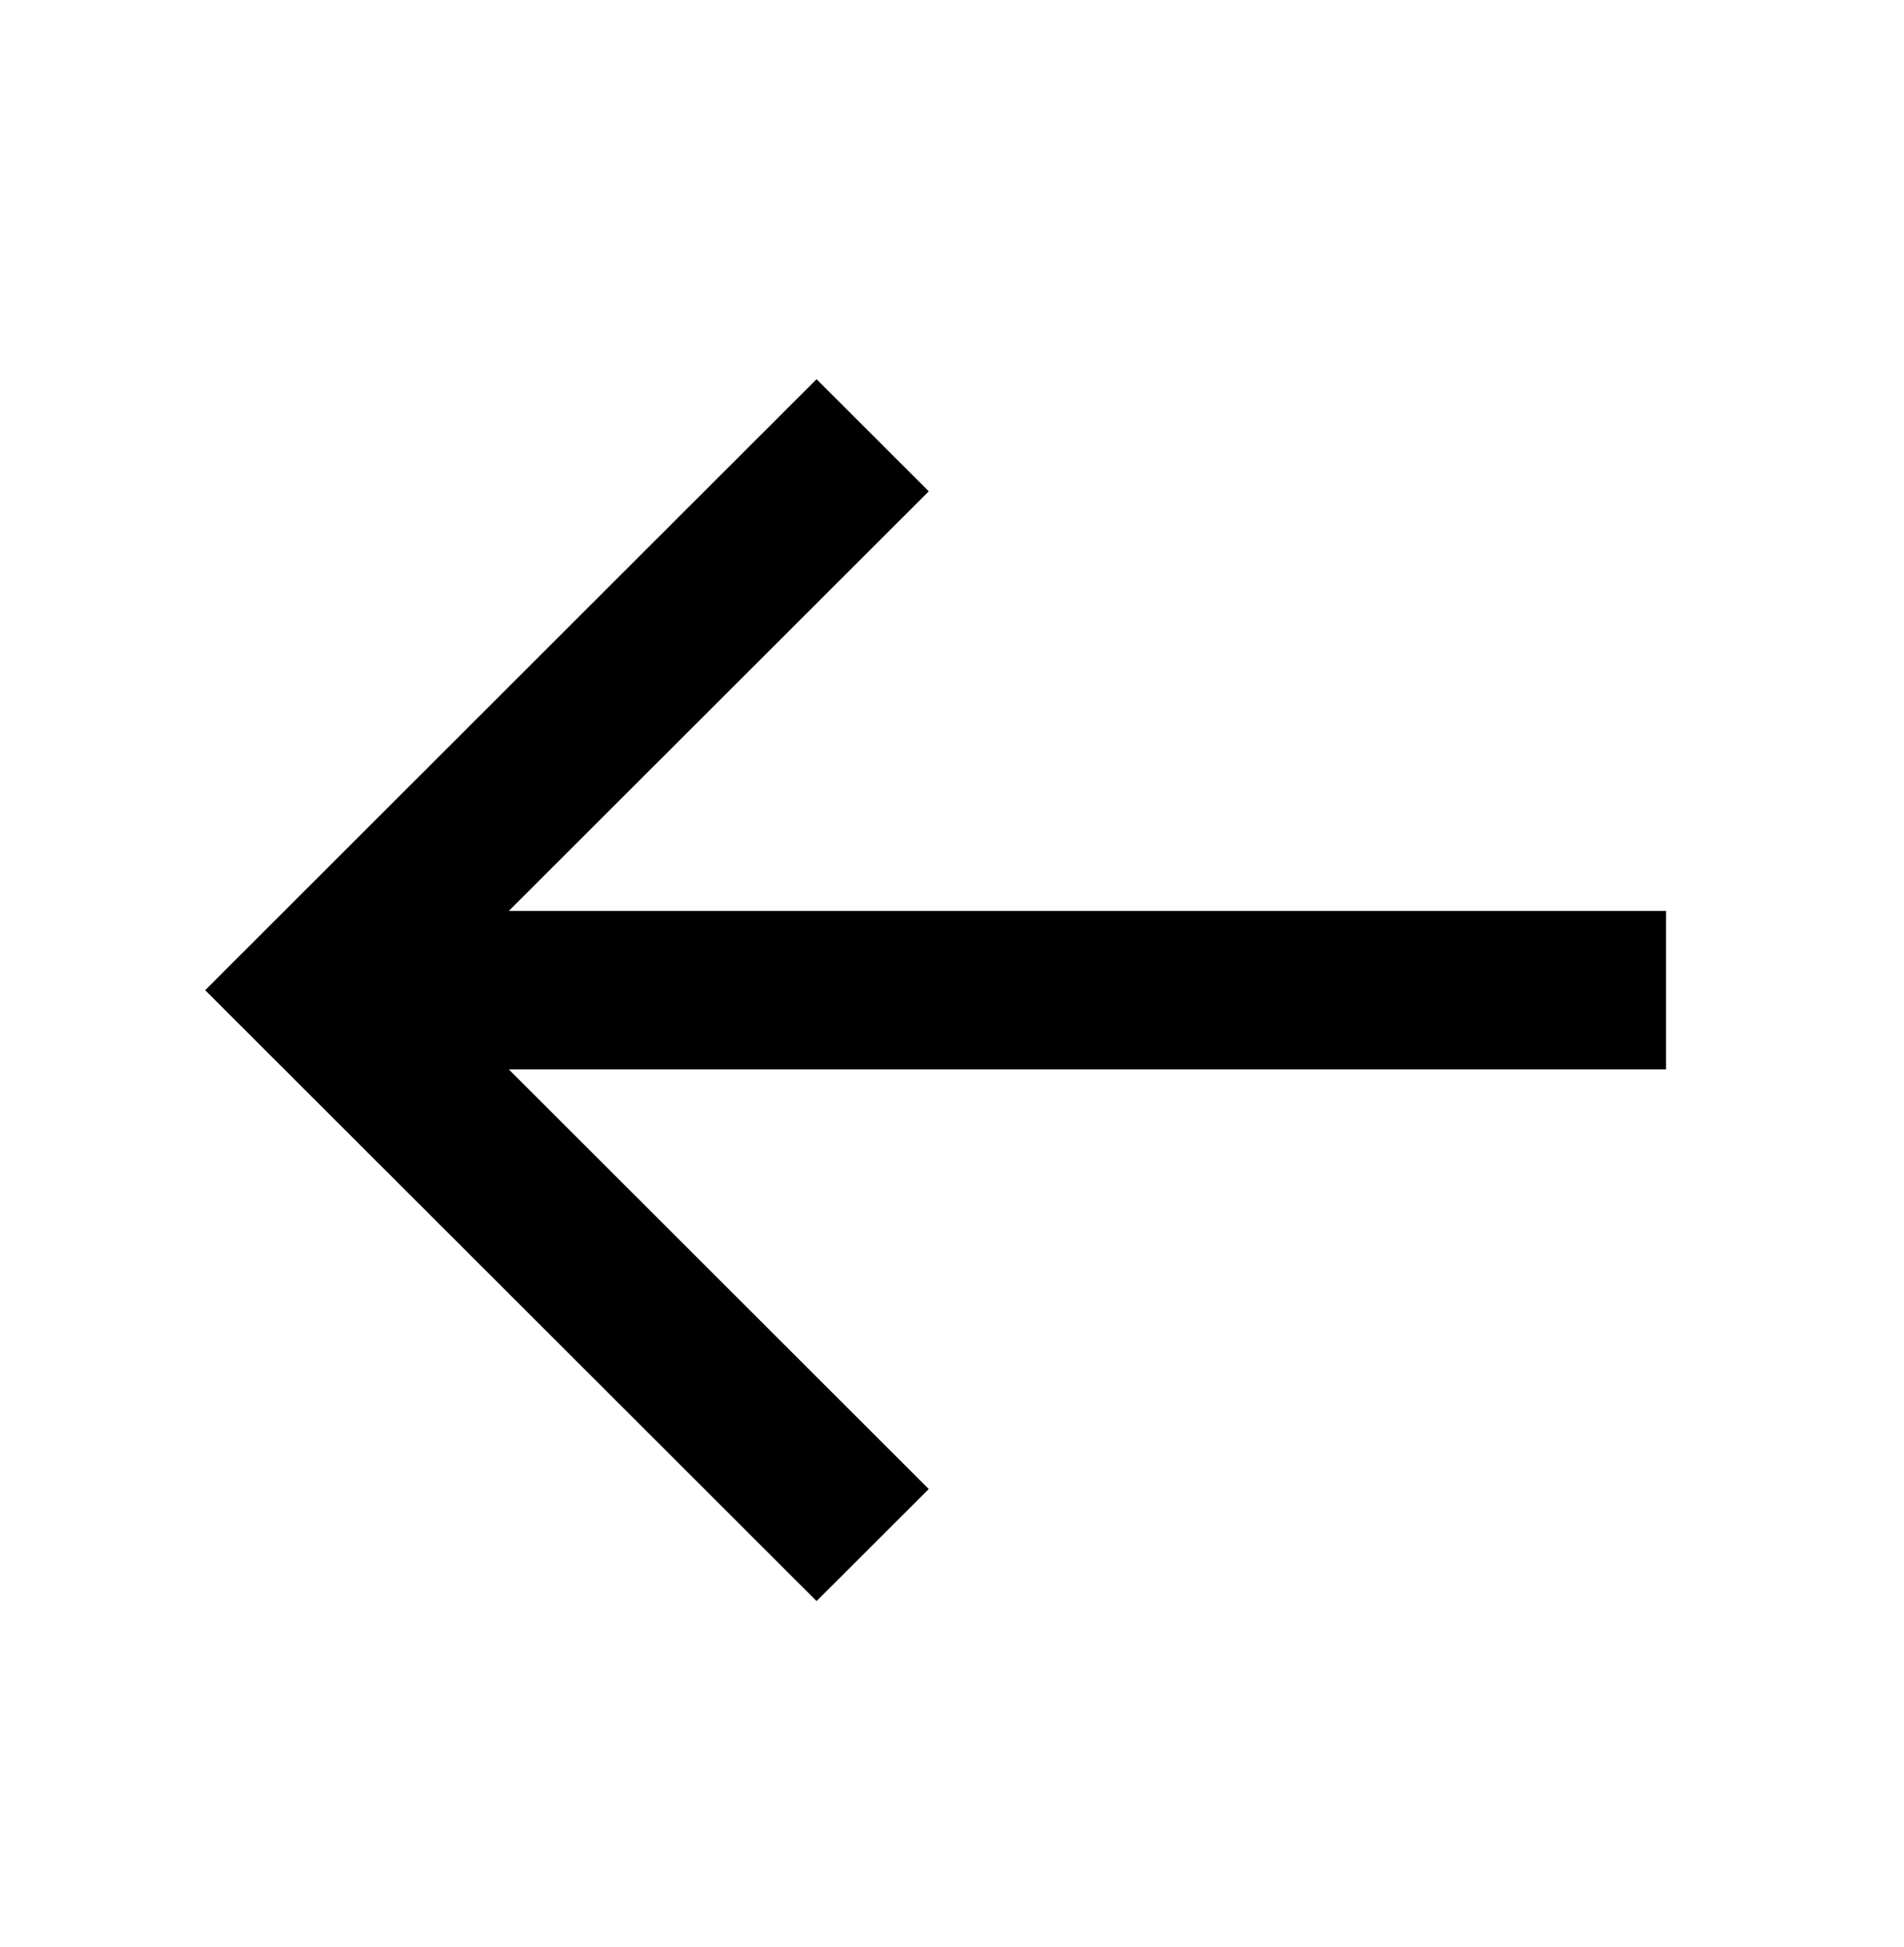 <svg width="45" height="46" viewBox="0 0 45 46" fill="none" xmlns="http://www.w3.org/2000/svg">
<path d="M39.375 21.525H12.026L21.951 11.61L19.299 8.961L4.849 23.398L19.299 37.834L21.951 35.186L12.026 25.271H39.375V21.525Z" fill="black"/>
</svg>
